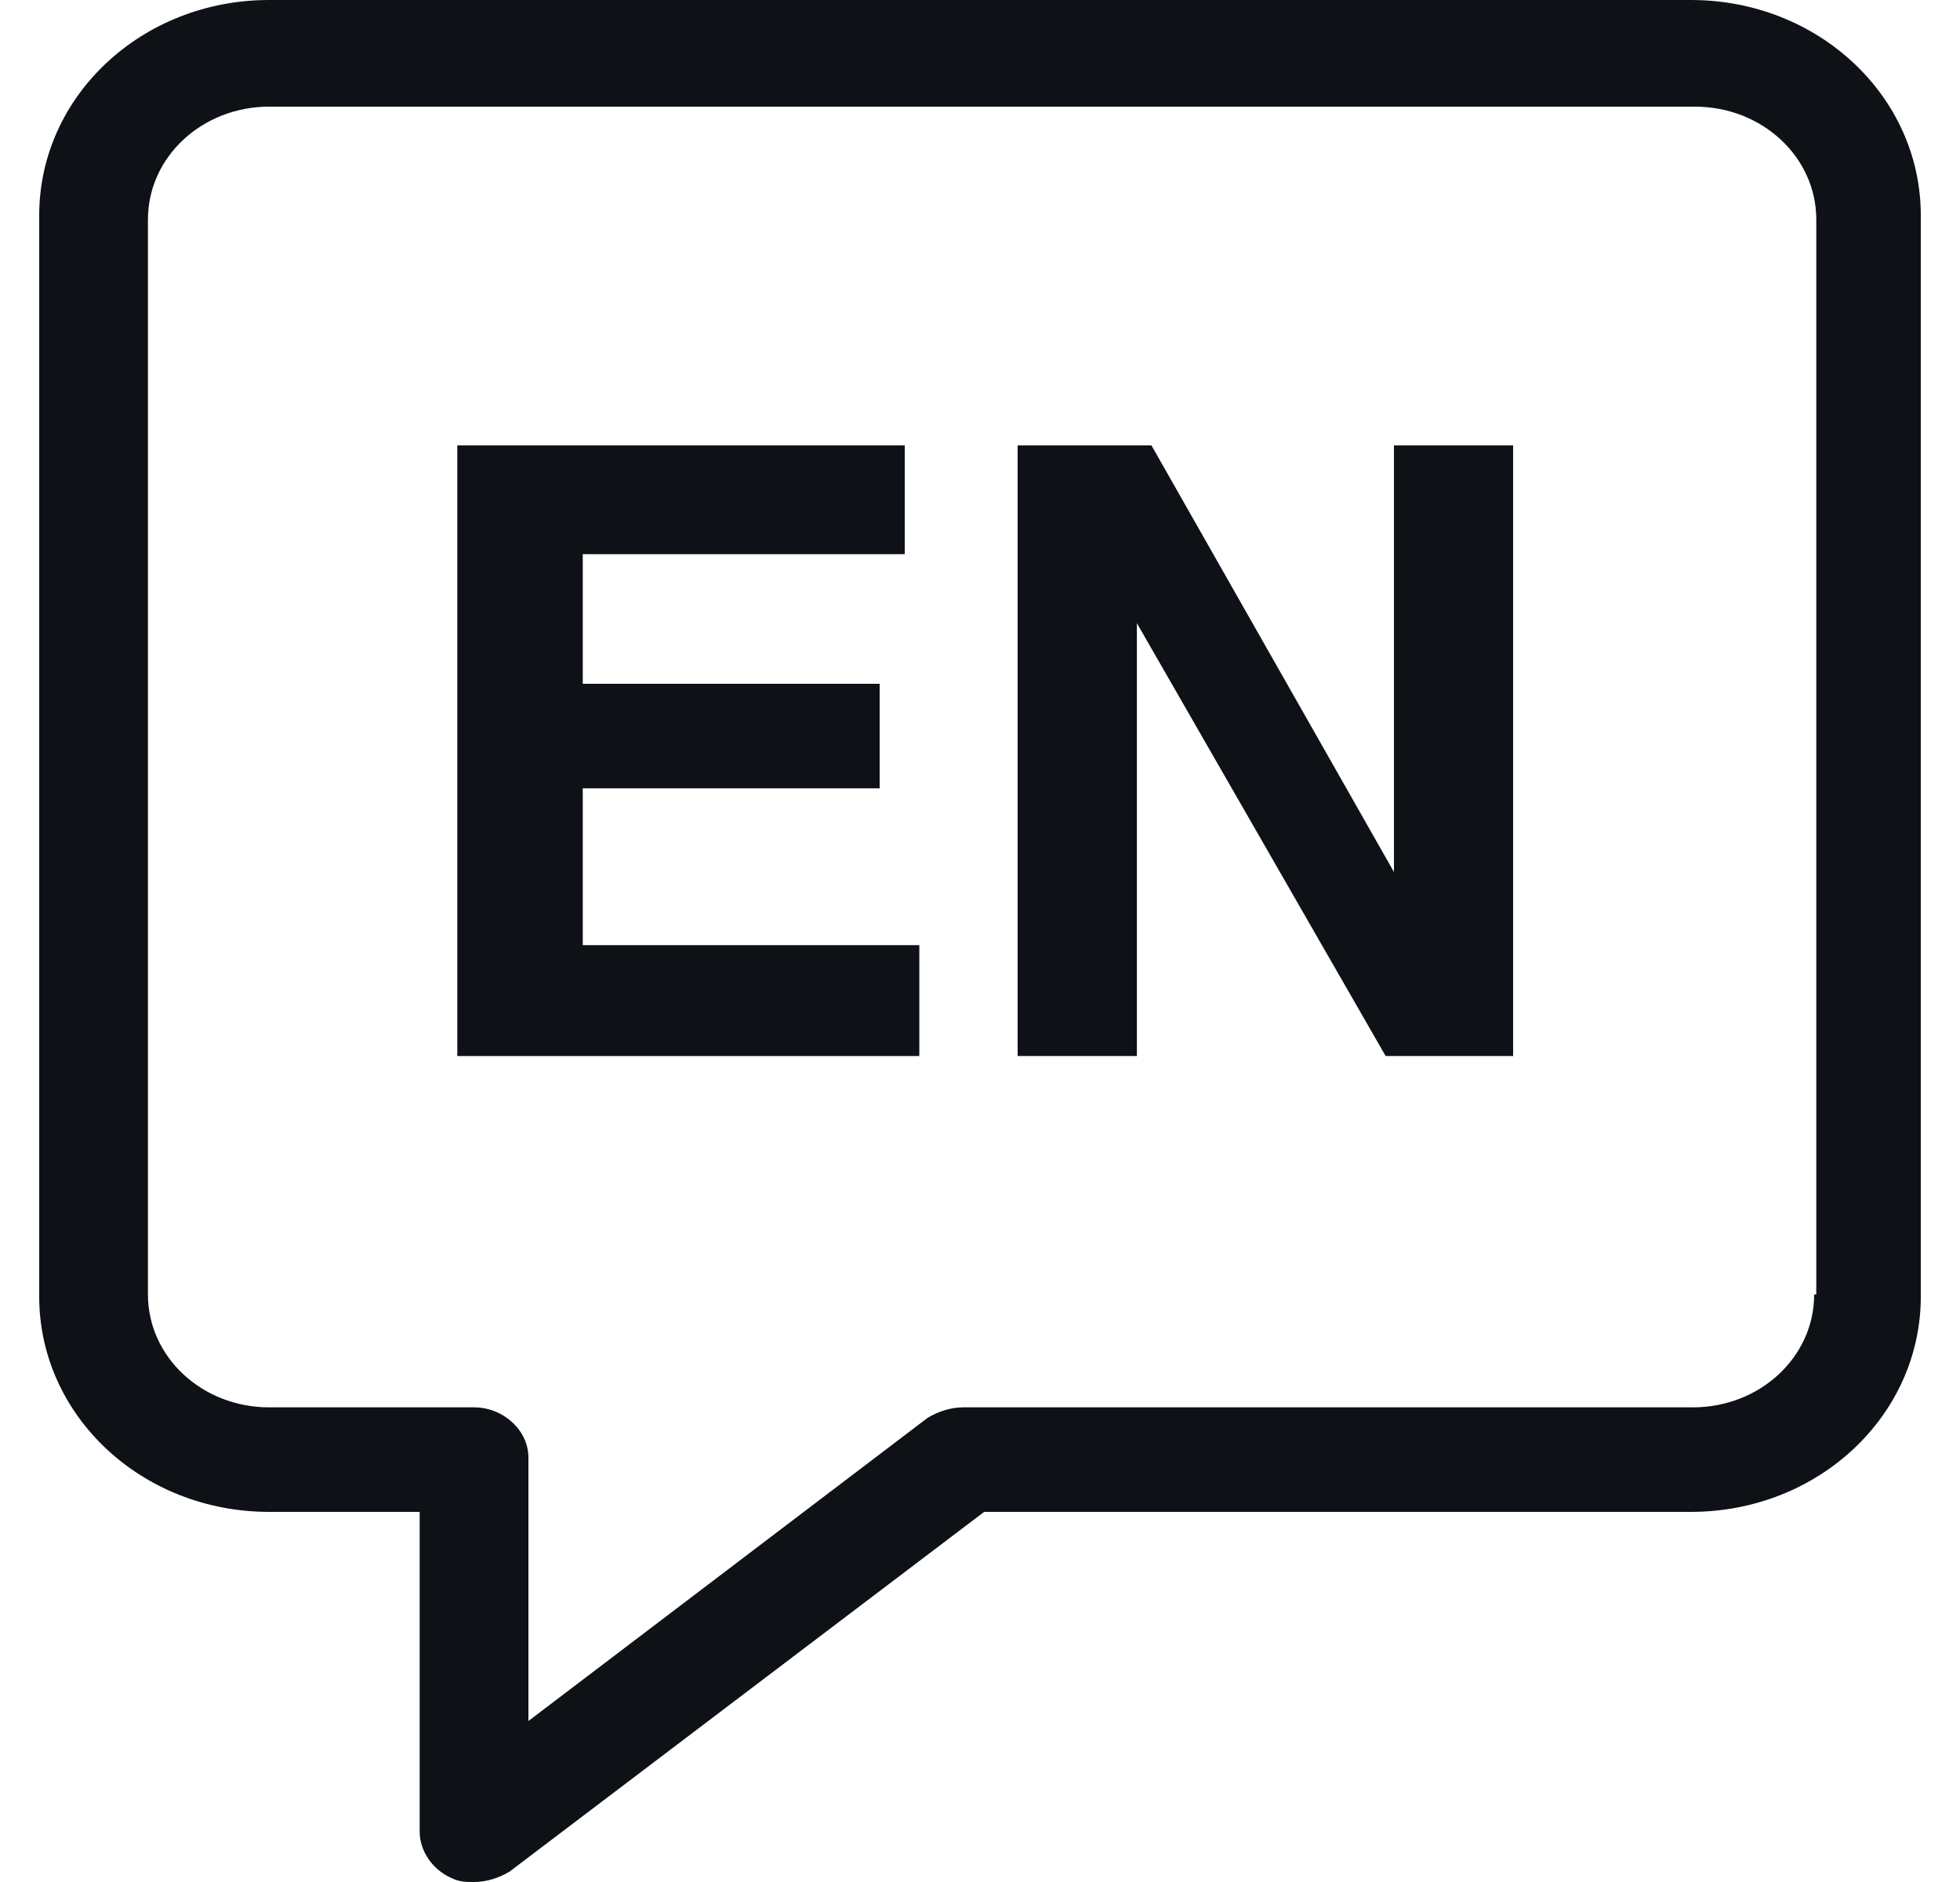 <svg width="25" height="24" viewBox="0 0 25 24" fill="none" xmlns="http://www.w3.org/2000/svg">
<g clip-path="url(#clip0_2121_3933)">
<g clip-path="url(#clip1_2121_3933)">
<path d="M21.567 0H3.433C1.807 0 0.5 1.227 0.5 2.747V16.533C0.5 18.053 1.807 19.28 3.433 19.28H5.353V23.36C5.353 23.6 5.513 23.84 5.753 23.947C5.86 24 5.94 24 6.047 24C6.207 24 6.367 23.947 6.5 23.867L12.553 19.28H21.567C23.193 19.28 24.5 18.053 24.5 16.533V2.747C24.5 1.227 23.193 0 21.567 0ZM23.14 16.507C23.14 17.307 22.447 17.947 21.593 17.947H12.287C12.127 17.947 11.967 18 11.833 18.08L6.74 21.947V18.587C6.74 18.24 6.42 17.947 6.047 17.947H3.433C2.58 17.947 1.887 17.307 1.887 16.507V2.8C1.887 2 2.58 1.36 3.433 1.36H21.62C22.473 1.36 23.167 2 23.167 2.8V16.507H23.14Z" fill="#0E1116"/>
<path d="M7.433 10.053H11.22V8.72H7.433V7.067H11.54V5.68H5.833V13.467H11.726V12.053H7.433V10.053Z" fill="#0E1116"/>
<path d="M17.78 11.12L14.687 5.68H12.98V13.467H14.501V7.947L17.674 13.467H19.3V5.68H17.78V11.12Z" fill="#0E1116"/>
</g>
</g>
<defs>
<clipPath id="clip0_2121_3933">
<rect width="24" height="24" fill="white" transform="translate(0.5)"/>
</clipPath>
<clipPath id="clip1_2121_3933">
<rect width="24" height="24" fill="white" transform="translate(0.5)"/>
</clipPath>
</defs>
</svg>
